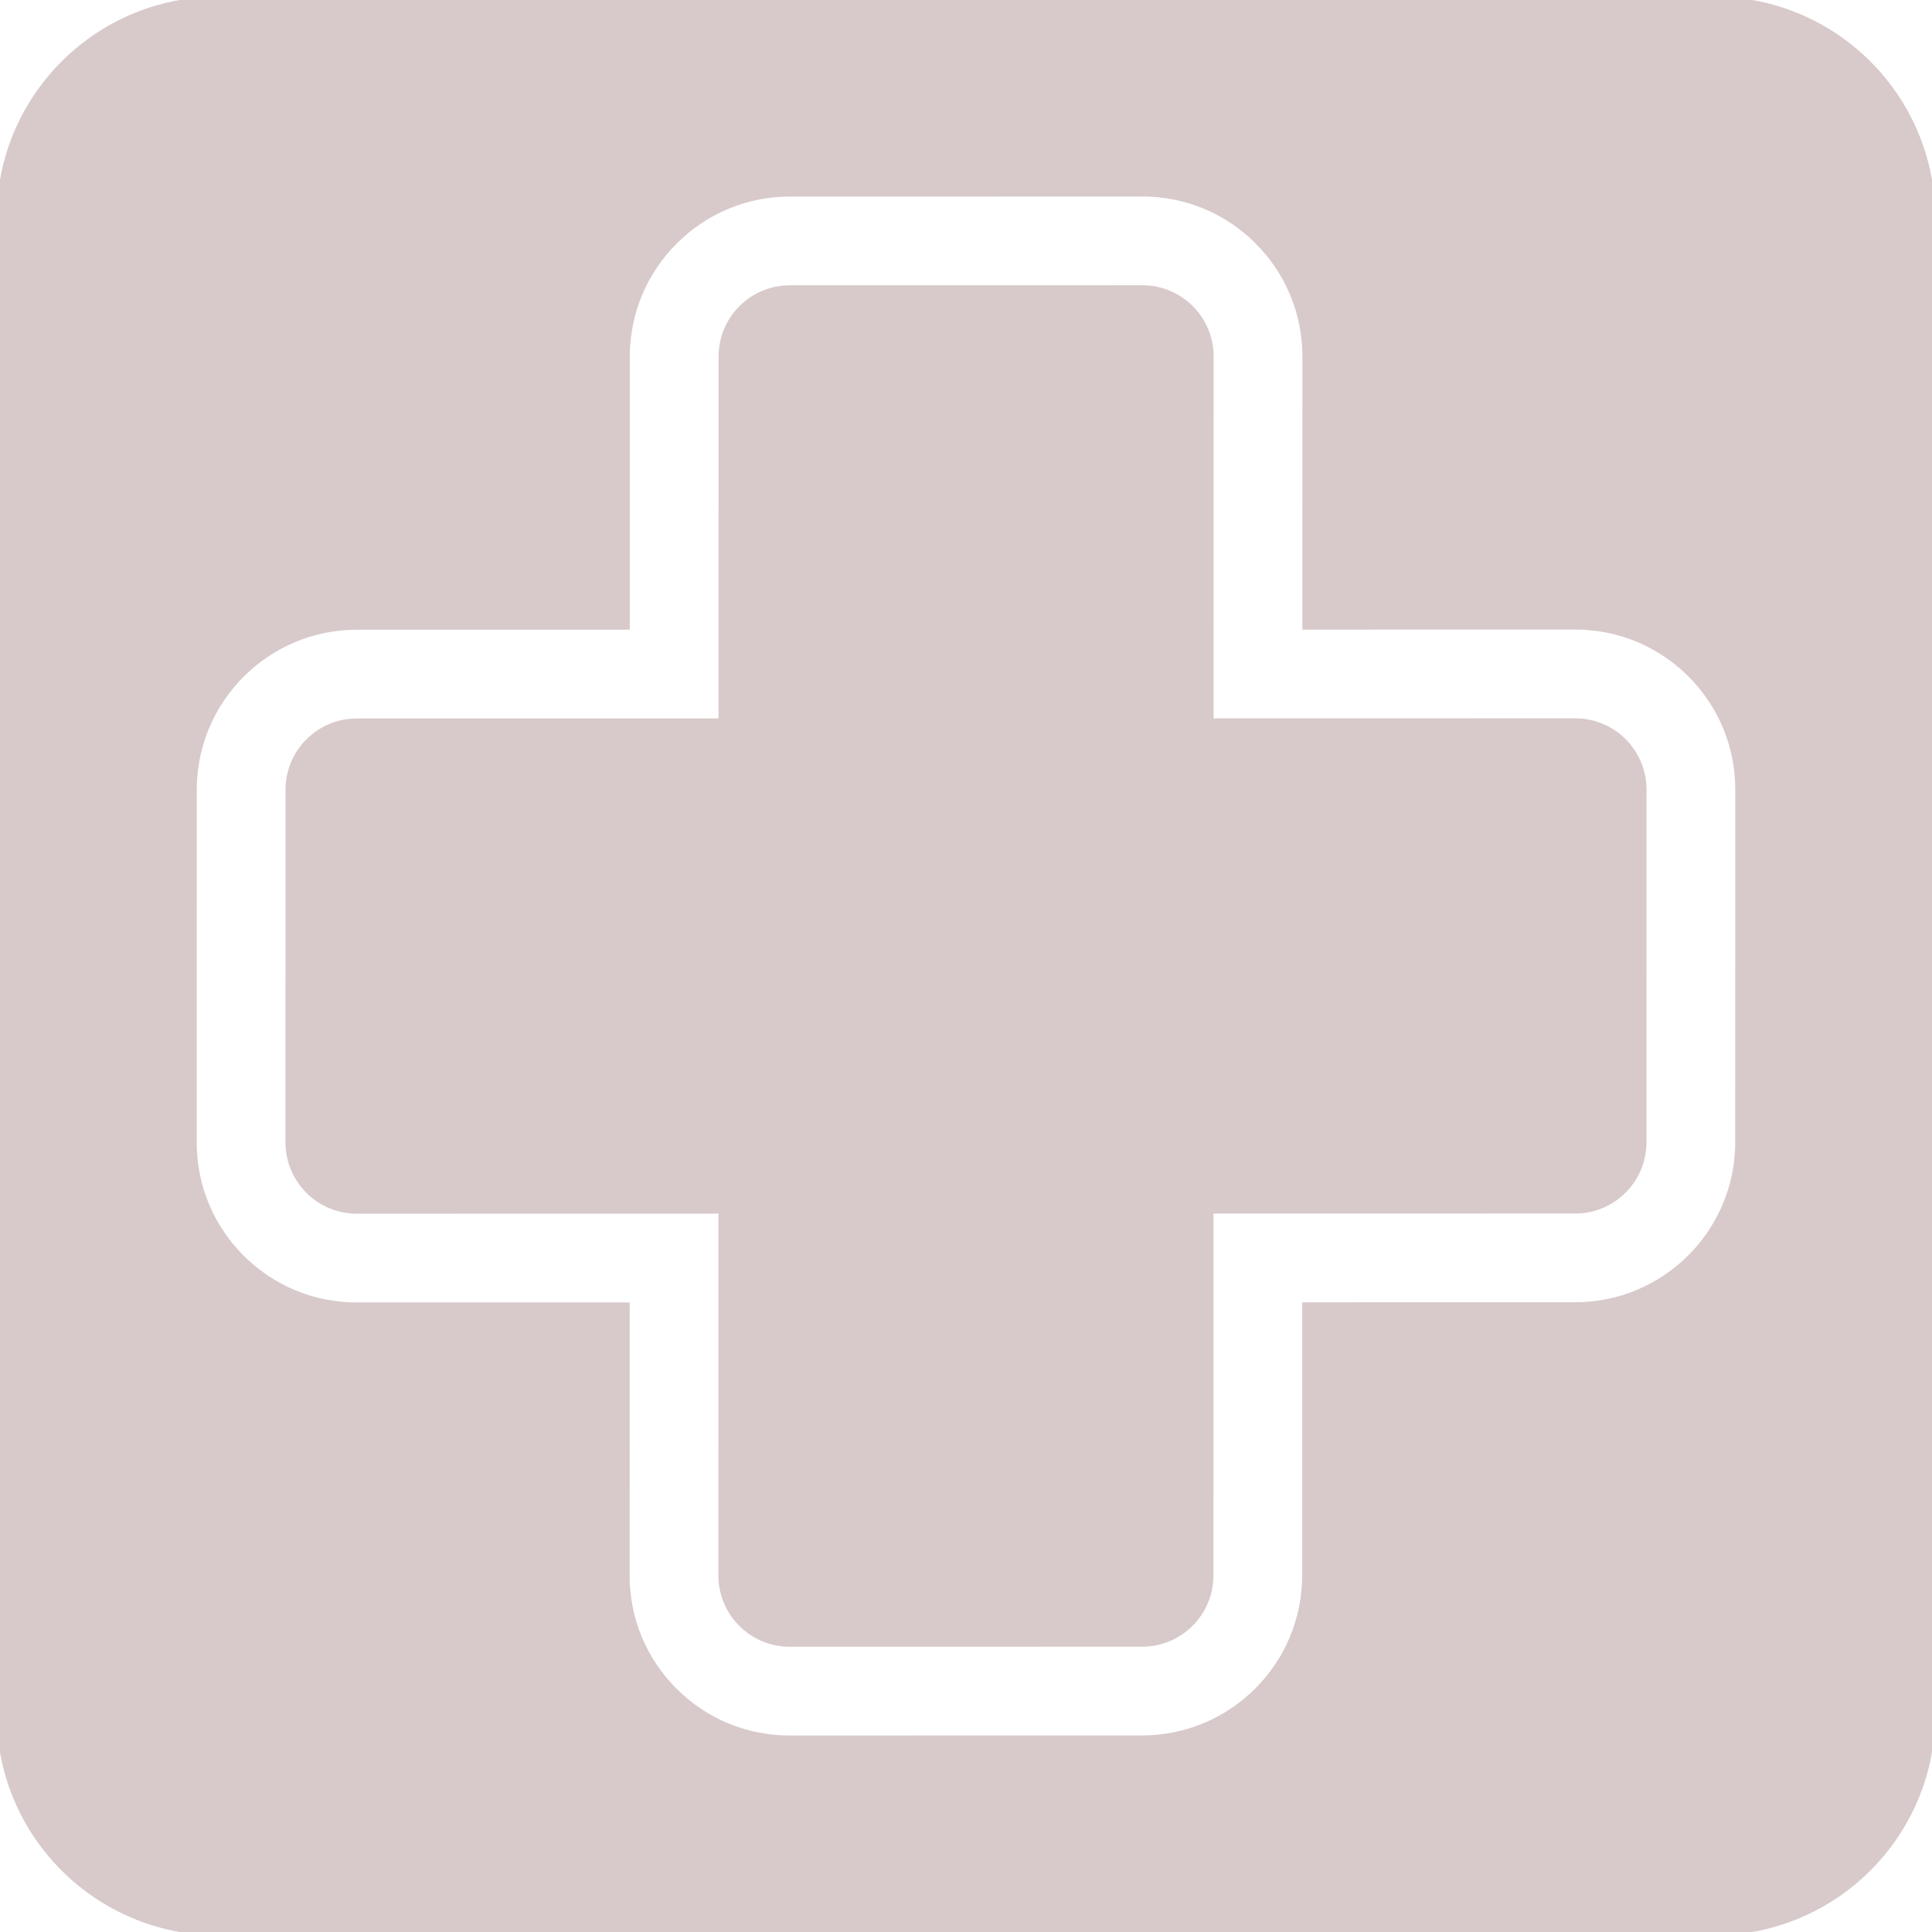 <svg fill="#d8caca" height="256px" width="256px" version="1.1" id="Capa_1" xmlns="http://www.w3.org/2000/svg"
     viewBox="0 0 297 297" xml:space="preserve" stroke="#d8caca"><g id="SVGRepo_bgCarrier" stroke-width="0"></g>
    <g id="SVGRepo_tracerCarrier" stroke-linecap="round" stroke-linejoin="round"></g>
    <g id="SVGRepo_iconCarrier"> <g> <g> <path
            d="M242.158,110.922l-56.096,0.008l0.009-56.121c0-2.775-1.101-5.436-3.063-7.398c-1.962-1.961-4.623-3.063-7.397-3.063 l-54.193,0.008c-5.774,0.001-10.454,4.682-10.456,10.456l-0.009,56.129l-56.104,0.007c-5.774,0.001-10.455,4.682-10.456,10.456 l-0.01,54.215c0,2.775,1.102,5.435,3.063,7.396c1.961,1.961,4.622,3.063,7.396,3.063l56.099-0.007l-0.008,56.119 c0,2.775,1.103,5.436,3.063,7.398c1.961,1.961,4.622,3.063,7.394,3.063c0.002,0,0.003,0,0.003,0l54.192-0.01 c5.774-0.001,10.454-4.682,10.456-10.456l0.008-56.126l56.106-0.009c5.774-0.001,10.454-4.682,10.455-10.457l0.008-54.213 c0-2.773-1.103-5.434-3.064-7.396C247.592,112.022,244.932,110.922,242.158,110.922z"></path> </g>
        <g> <path
                d="M263.535,0H33.465C15.013,0,0,15.013,0,33.465v230.07C0,281.987,15.013,297,33.465,297h230.07 C281.987,297,297,281.987,297,263.535V33.465C297,15.013,281.987,0,263.535,0z M267.251,175.596 c-0.002,13.835-11.26,25.093-25.095,25.095l-41.47,0.008l-0.006,41.488c-0.002,13.835-11.26,25.093-25.094,25.095l-54.198,0.01 c-6.703,0-13.006-2.61-17.749-7.352c-4.738-4.742-7.348-11.044-7.348-17.75l0.006-41.475l-41.456,0.005 c-6.702,0-13.005-2.608-17.748-7.351c-4.741-4.74-7.352-11.044-7.352-17.752l0.009-54.215 c0.003-13.835,11.261-25.092,25.096-25.094l41.468-0.006l0.007-41.492c0.002-13.834,11.26-25.092,25.095-25.094l54.193-0.009 c0.001,0,0.001,0,0.001,0c6.705,0,13.007,2.609,17.751,7.352c4.74,4.74,7.351,11.044,7.351,17.752l-0.007,41.477l41.453-0.007 c6.704,0,13.008,2.61,17.752,7.355c4.738,4.741,7.348,11.043,7.348,17.748L267.251,175.596z"></path> </g> </g> </g></svg>